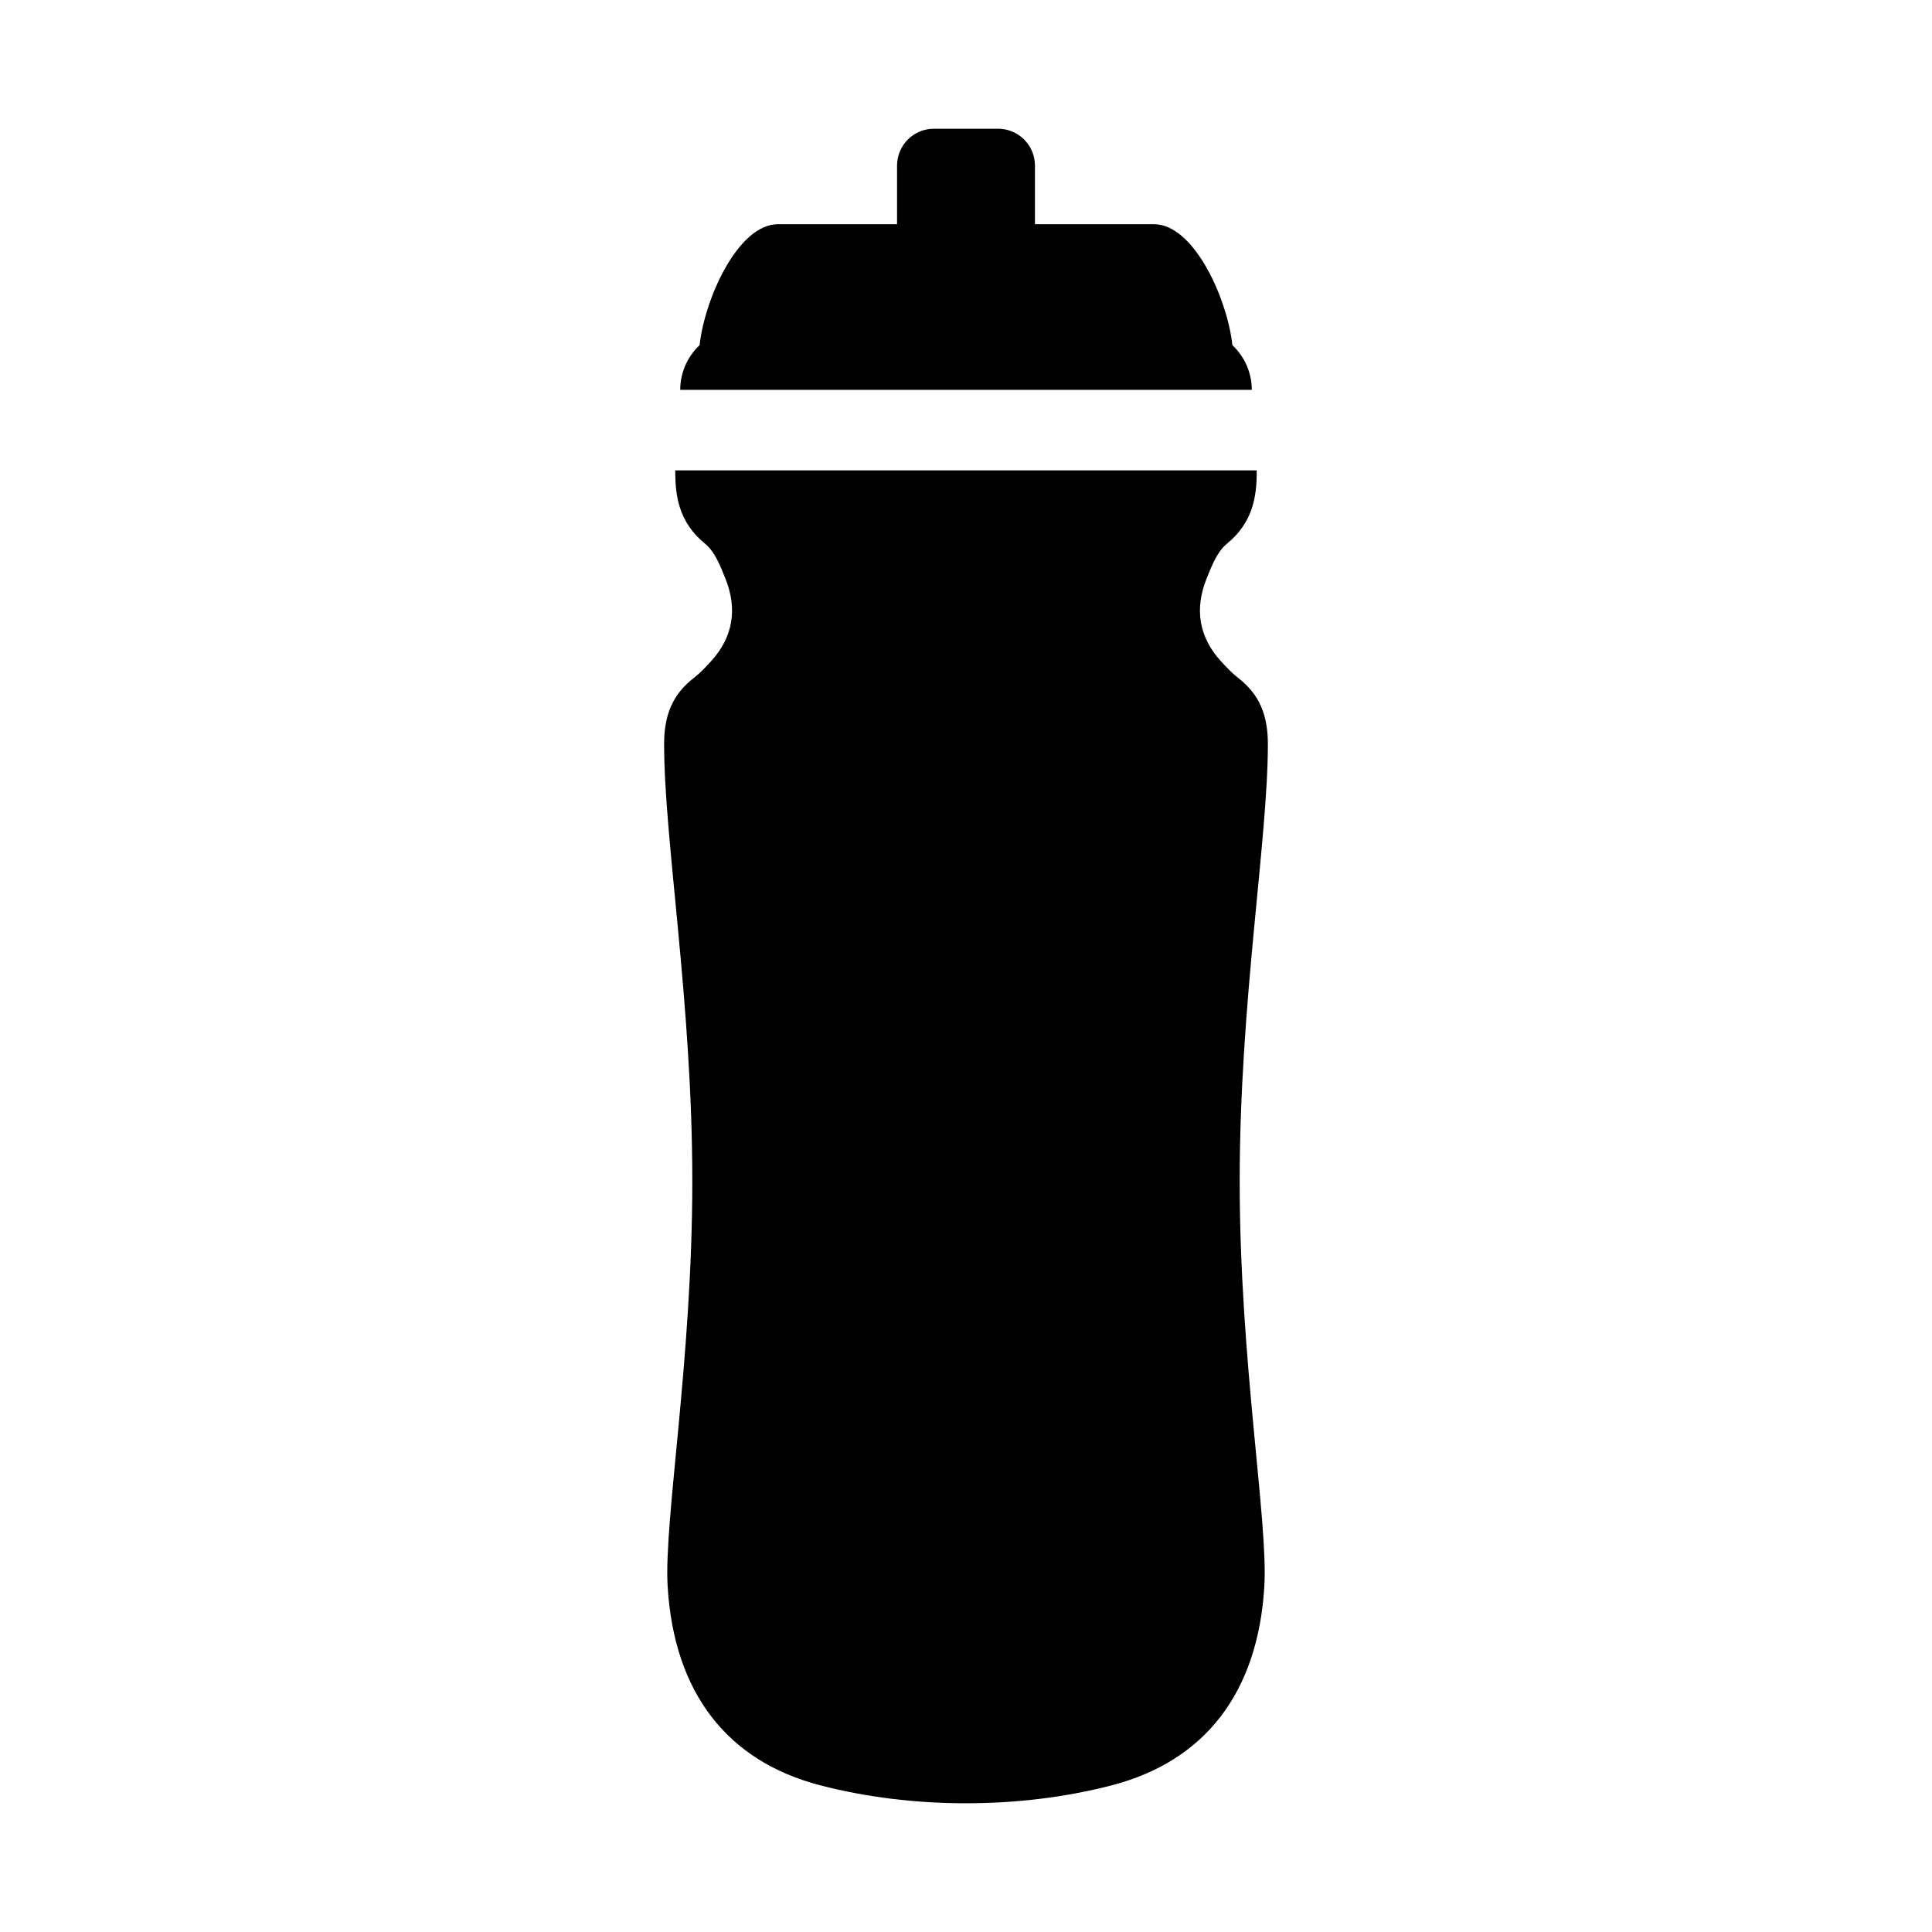 <?xml version="1.0" encoding="utf-8"?>
<!-- Generator: Adobe Illustrator 16.0.0, SVG Export Plug-In . SVG Version: 6.00 Build 0)  -->
<!DOCTYPE svg PUBLIC "-//W3C//DTD SVG 1.1//EN" "http://www.w3.org/Graphics/SVG/1.1/DTD/svg11.dtd">
<svg version="1.1" xmlns="http://www.w3.org/2000/svg" xmlns:xlink="http://www.w3.org/1999/xlink" x="0px" y="0px" width="512px"
	 height="512px" viewBox="0 0 512 512" enable-background="new 0 0 512 512" xml:space="preserve">
<g id="Layer_1">
	<g>
		<path d="M336,197.199c0-7.542-2.124-13.115-7.932-17.592c-1.628-1.257-3.058-2.797-4.454-4.318
			c-5.96-6.502-7.068-13.981-3.839-21.998c1.321-3.278,2.771-7.073,5.349-9.178c6.847-5.587,7.979-12.396,7.917-19.452H178.959
			c-0.063,7.056,1.07,13.865,7.917,19.452c2.579,2.104,4.028,5.899,5.349,9.178c3.229,8.017,2.121,15.496-3.839,21.998
			c-1.396,1.521-2.825,3.062-4.454,4.318c-5.808,4.477-7.932,10.05-7.932,17.592c-0.001,25.496,7.468,68.357,7.468,115.832
			c0,47.476-7.564,90.066-6.536,107.335c1.68,28.187,15.733,46.339,40.441,52.762c24.403,6.346,52.849,6.346,77.252,0
			c24.708-6.423,38.762-24.575,40.441-52.762c1.029-17.269-6.536-59.859-6.536-107.335C328.532,265.557,336.001,222.695,336,197.199
			z"/>
		<path d="M326.598,91.475c-1.313-12.173-10.115-32.055-20.786-32.055h-31.539V43.889c0-5.397-4.374-9.775-9.773-9.775h-17.002
			c-5.399,0-9.772,4.378-9.772,9.775V59.42h-31.539c-10.671,0-19.473,19.882-20.786,32.055c-3.154,2.969-5.136,7.168-5.136,11.845
			h151.469C331.734,98.643,329.752,94.443,326.598,91.475z"/>
	</g>
</g>
<g id="Layer_2">
</g>
</svg>
